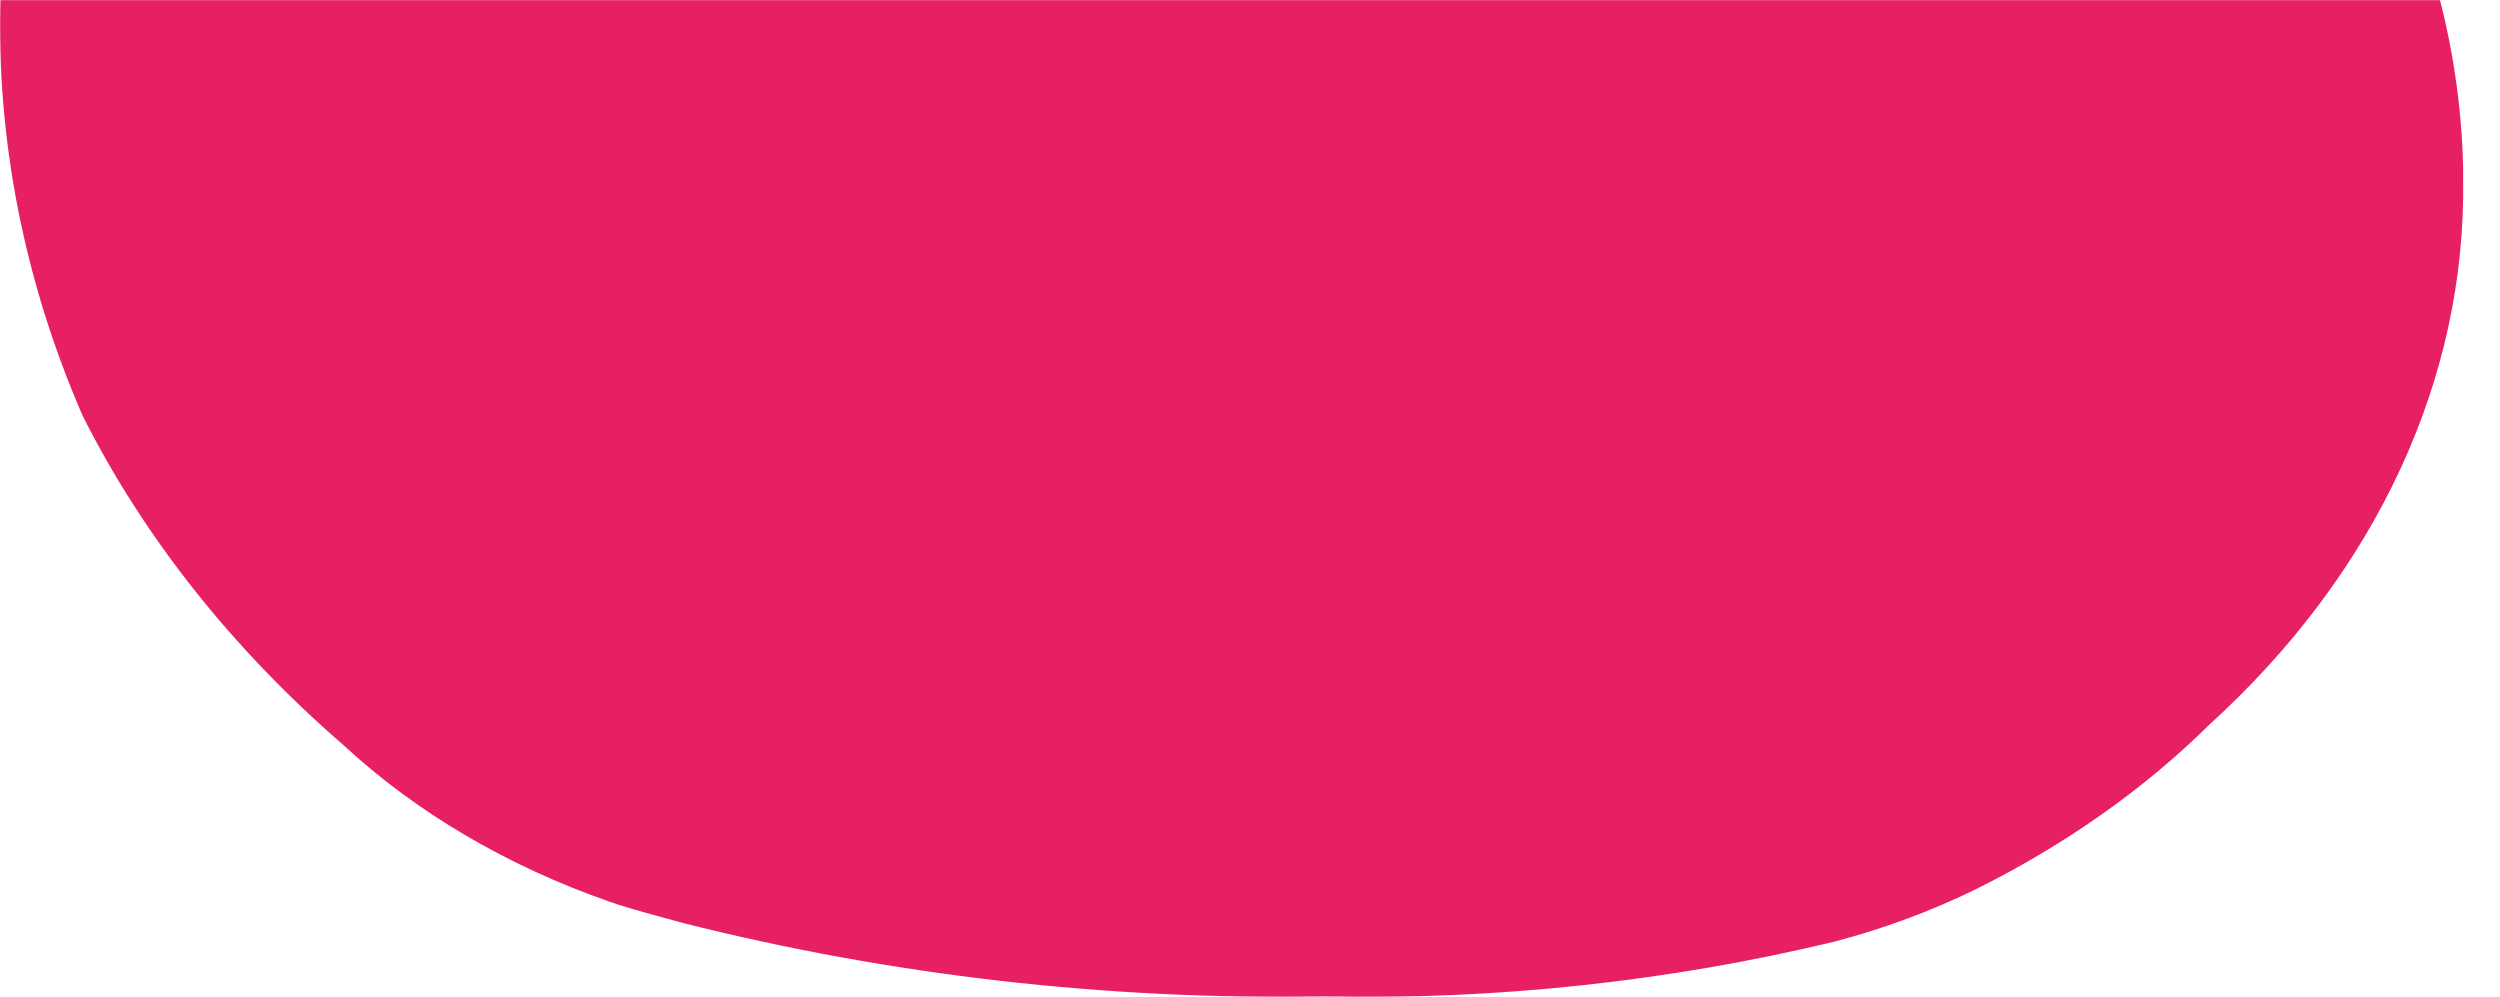 <svg width="1630" height="650" viewBox="0 0 1630 650" fill="none" xmlns="http://www.w3.org/2000/svg">
<mask id="mask0" mask-type="alpha" maskUnits="userSpaceOnUse" x="0" y="0" width="1630" height="650">
<rect width="1630" height="650" fill="#C4C4C4"/>
</mask>
<g mask="url(#mask0)">
<path d="M1371.96 -313.779C1444.25 -261.237 1501.48 -197.25 1539.84 -126.061C1581.68 -51.831 1604.16 28.209 1605.95 109.349L1605.95 116.521C1608.05 246.993 1549.24 373.568 1440.57 472.415C1397.72 514.748 1346.06 551.116 1287.78 579.99C1259.07 594.039 1228.37 605.411 1196.29 613.876C1088.41 639.881 975.864 651.991 863.035 649.734C721.465 652.072 580.388 635.893 445.605 601.863C420.216 595.05 403.977 590.388 397.344 587.878C330.599 564.561 271.417 529.753 224.196 486.041C151.313 422.963 93.584 350.073 53.793 270.891C15.644 182.977 -2.473 90.486 0.271 -2.35L0.271 -4.322C-0.631 -75.016 22.248 -144.647 66.602 -206.204C107.233 -264.207 161.569 -315.621 226.712 -357.706C302.065 -402.776 385.149 -439.293 473.51 -466.177C565.678 -495.629 664.235 -510.849 763.767 -511L766.283 -511C880.289 -510.364 992.754 -490.297 1095.88 -452.192C1196.39 -417.385 1289.5 -370.705 1371.96 -313.779" fill="#E72063"/>
</g>
</svg>
